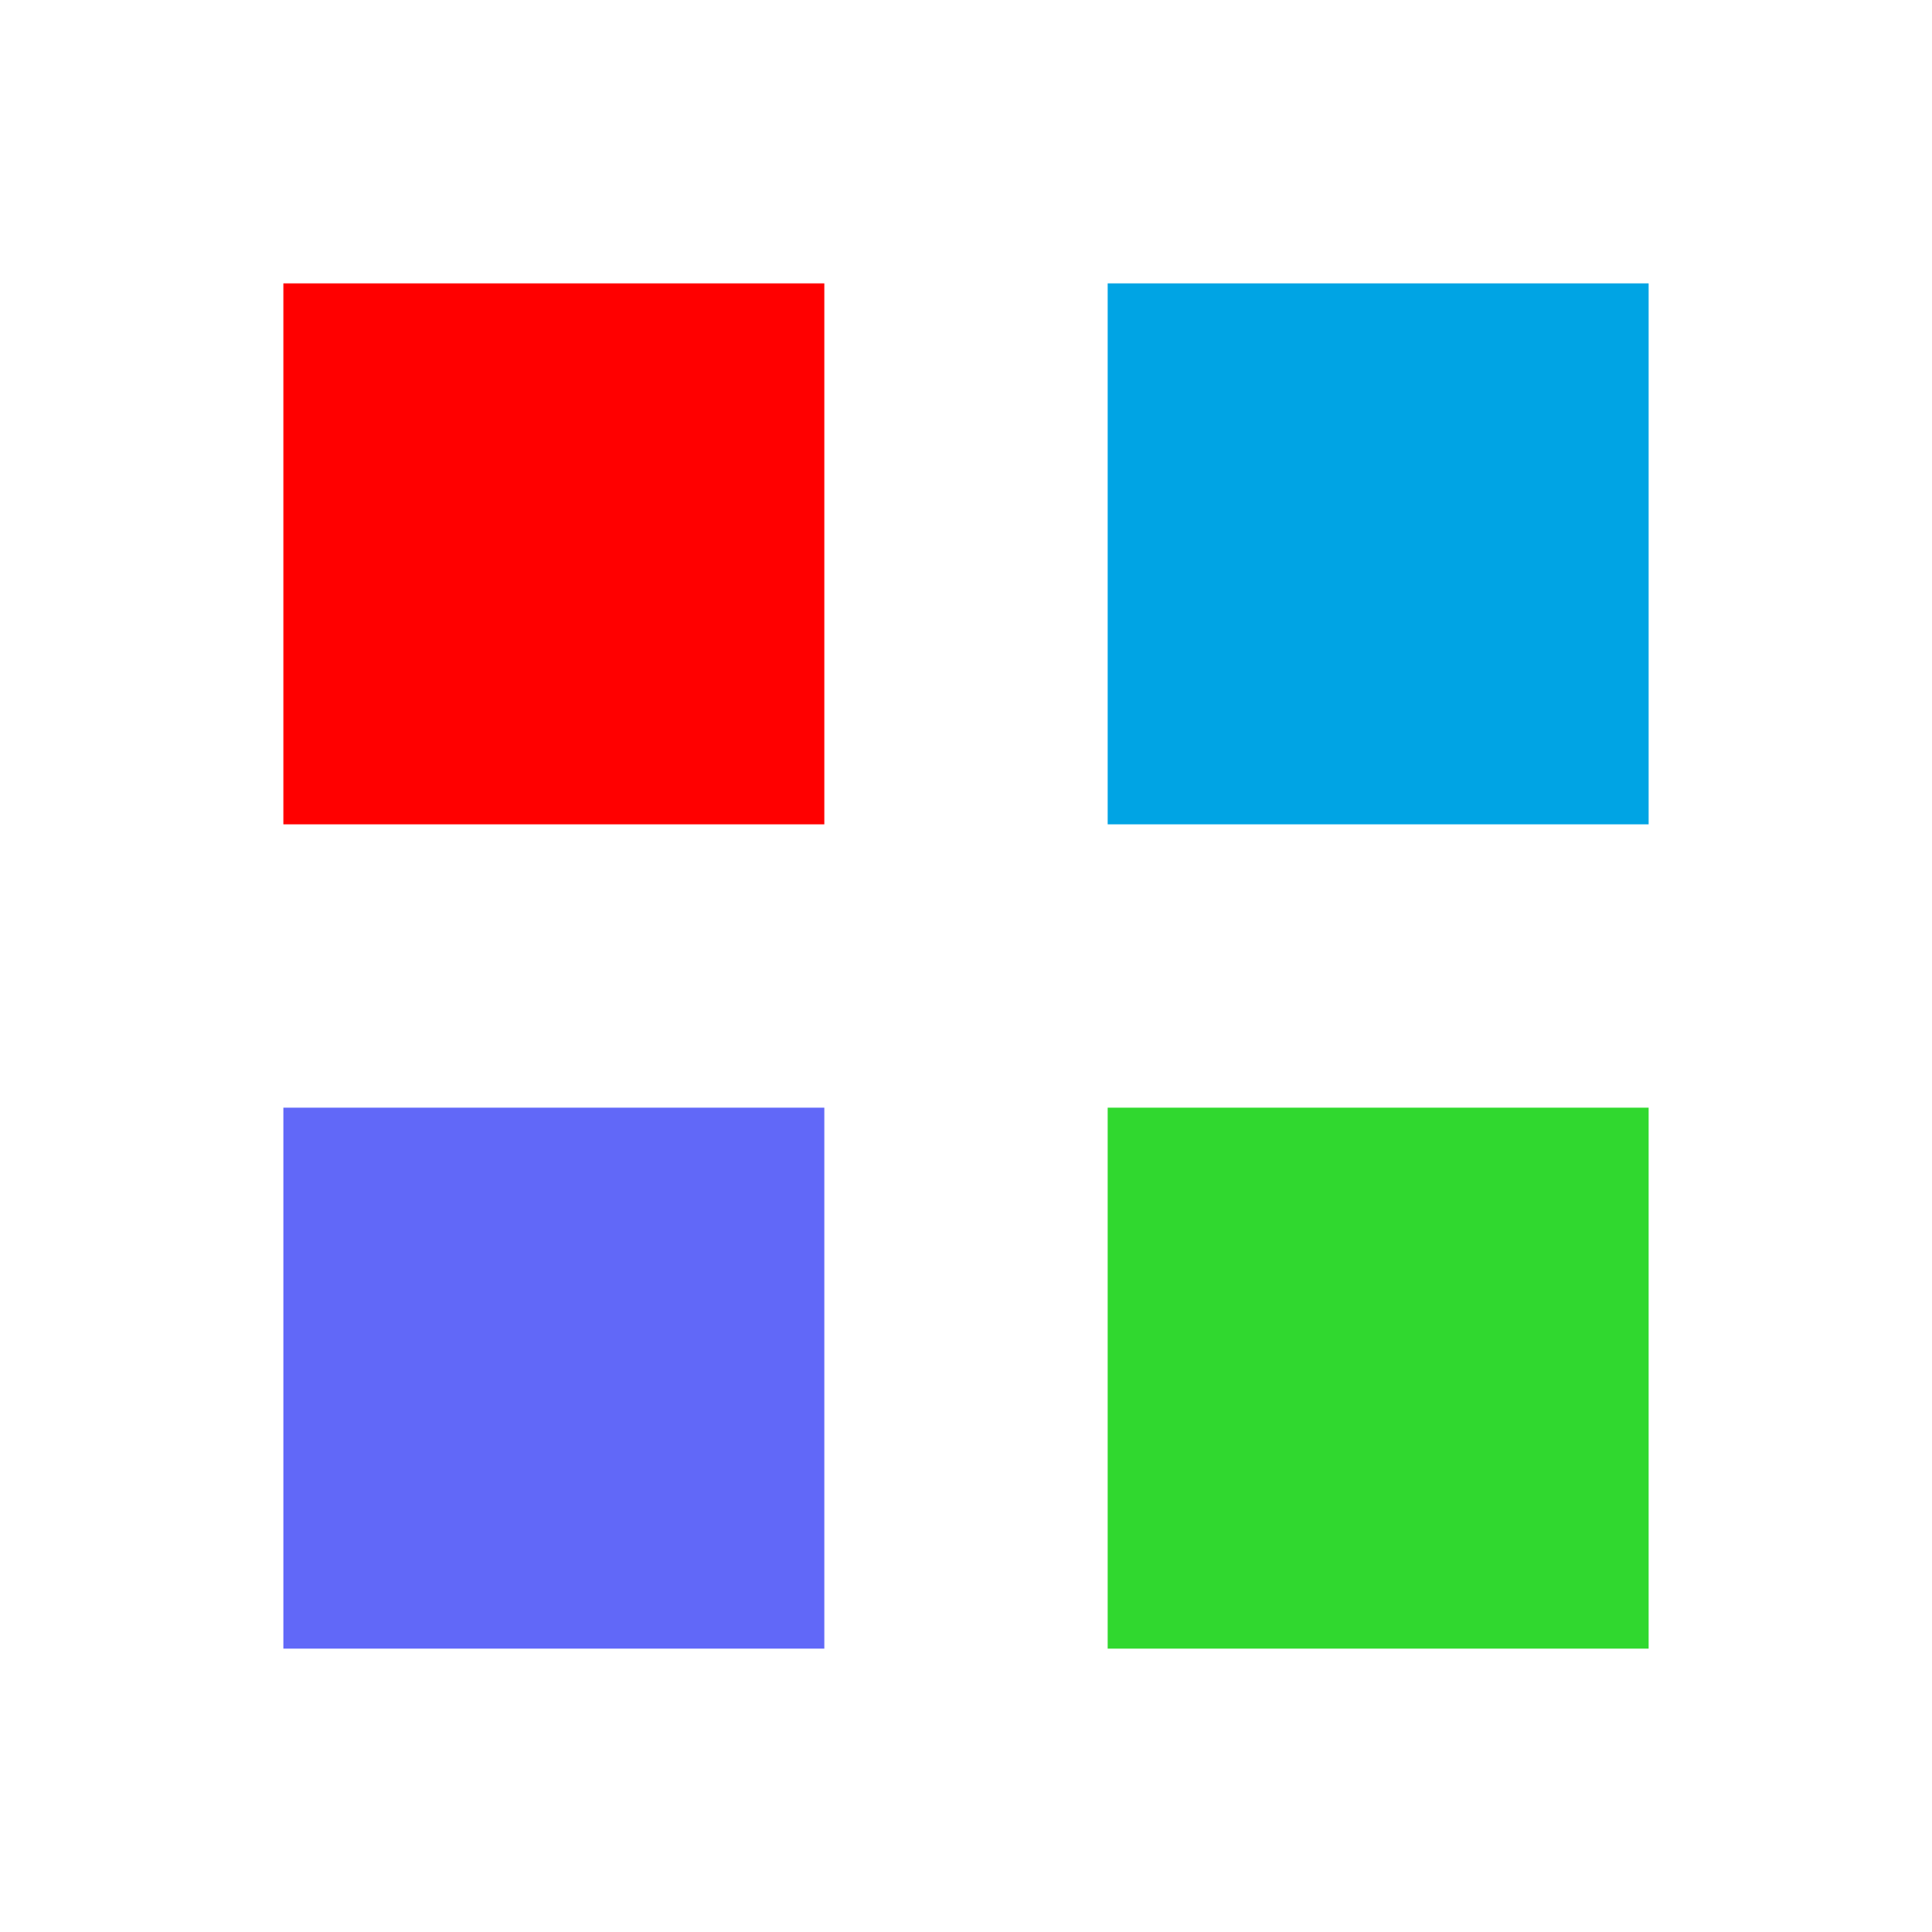<svg xmlns="http://www.w3.org/2000/svg" viewBox="0 0 100 100" preserveAspectRatio="xMidYMid" width="200" height="200" style="shape-rendering: auto; display: block; background: transparent;" xmlns:xlink="http://www.w3.org/1999/xlink"><g><g transform="translate(28.667,28.667)">
  <rect fill="#ff0000" height="28" width="28" y="-14" x="-14">
    <animateTransform begin="-0.316s" values="1.31;1" keyTimes="0;1" dur="1.053s" repeatCount="indefinite" type="scale" attributeName="transform"></animateTransform>
  </rect>
</g>
<g transform="translate(71.333,28.667)">
  <rect fill="#00a4e4" height="28" width="28" y="-14" x="-14">
    <animateTransform begin="-0.211s" values="1.31;1" keyTimes="0;1" dur="1.053s" repeatCount="indefinite" type="scale" attributeName="transform"></animateTransform>
  </rect>
</g>
<g transform="translate(28.667,71.333)">
  <rect fill="#6168f8" height="28" width="28" y="-14" x="-14">
    <animateTransform begin="0s" values="1.31;1" keyTimes="0;1" dur="1.053s" repeatCount="indefinite" type="scale" attributeName="transform"></animateTransform>
  </rect>
</g>
<g transform="translate(71.333,71.333)">
  <rect fill="#30d82f" height="28" width="28" y="-14" x="-14">
    <animateTransform begin="-0.105s" values="1.31;1" keyTimes="0;1" dur="1.053s" repeatCount="indefinite" type="scale" attributeName="transform"></animateTransform>
  </rect>
</g><g></g></g><!-- [ldio] generated by https://loading.io --></svg>